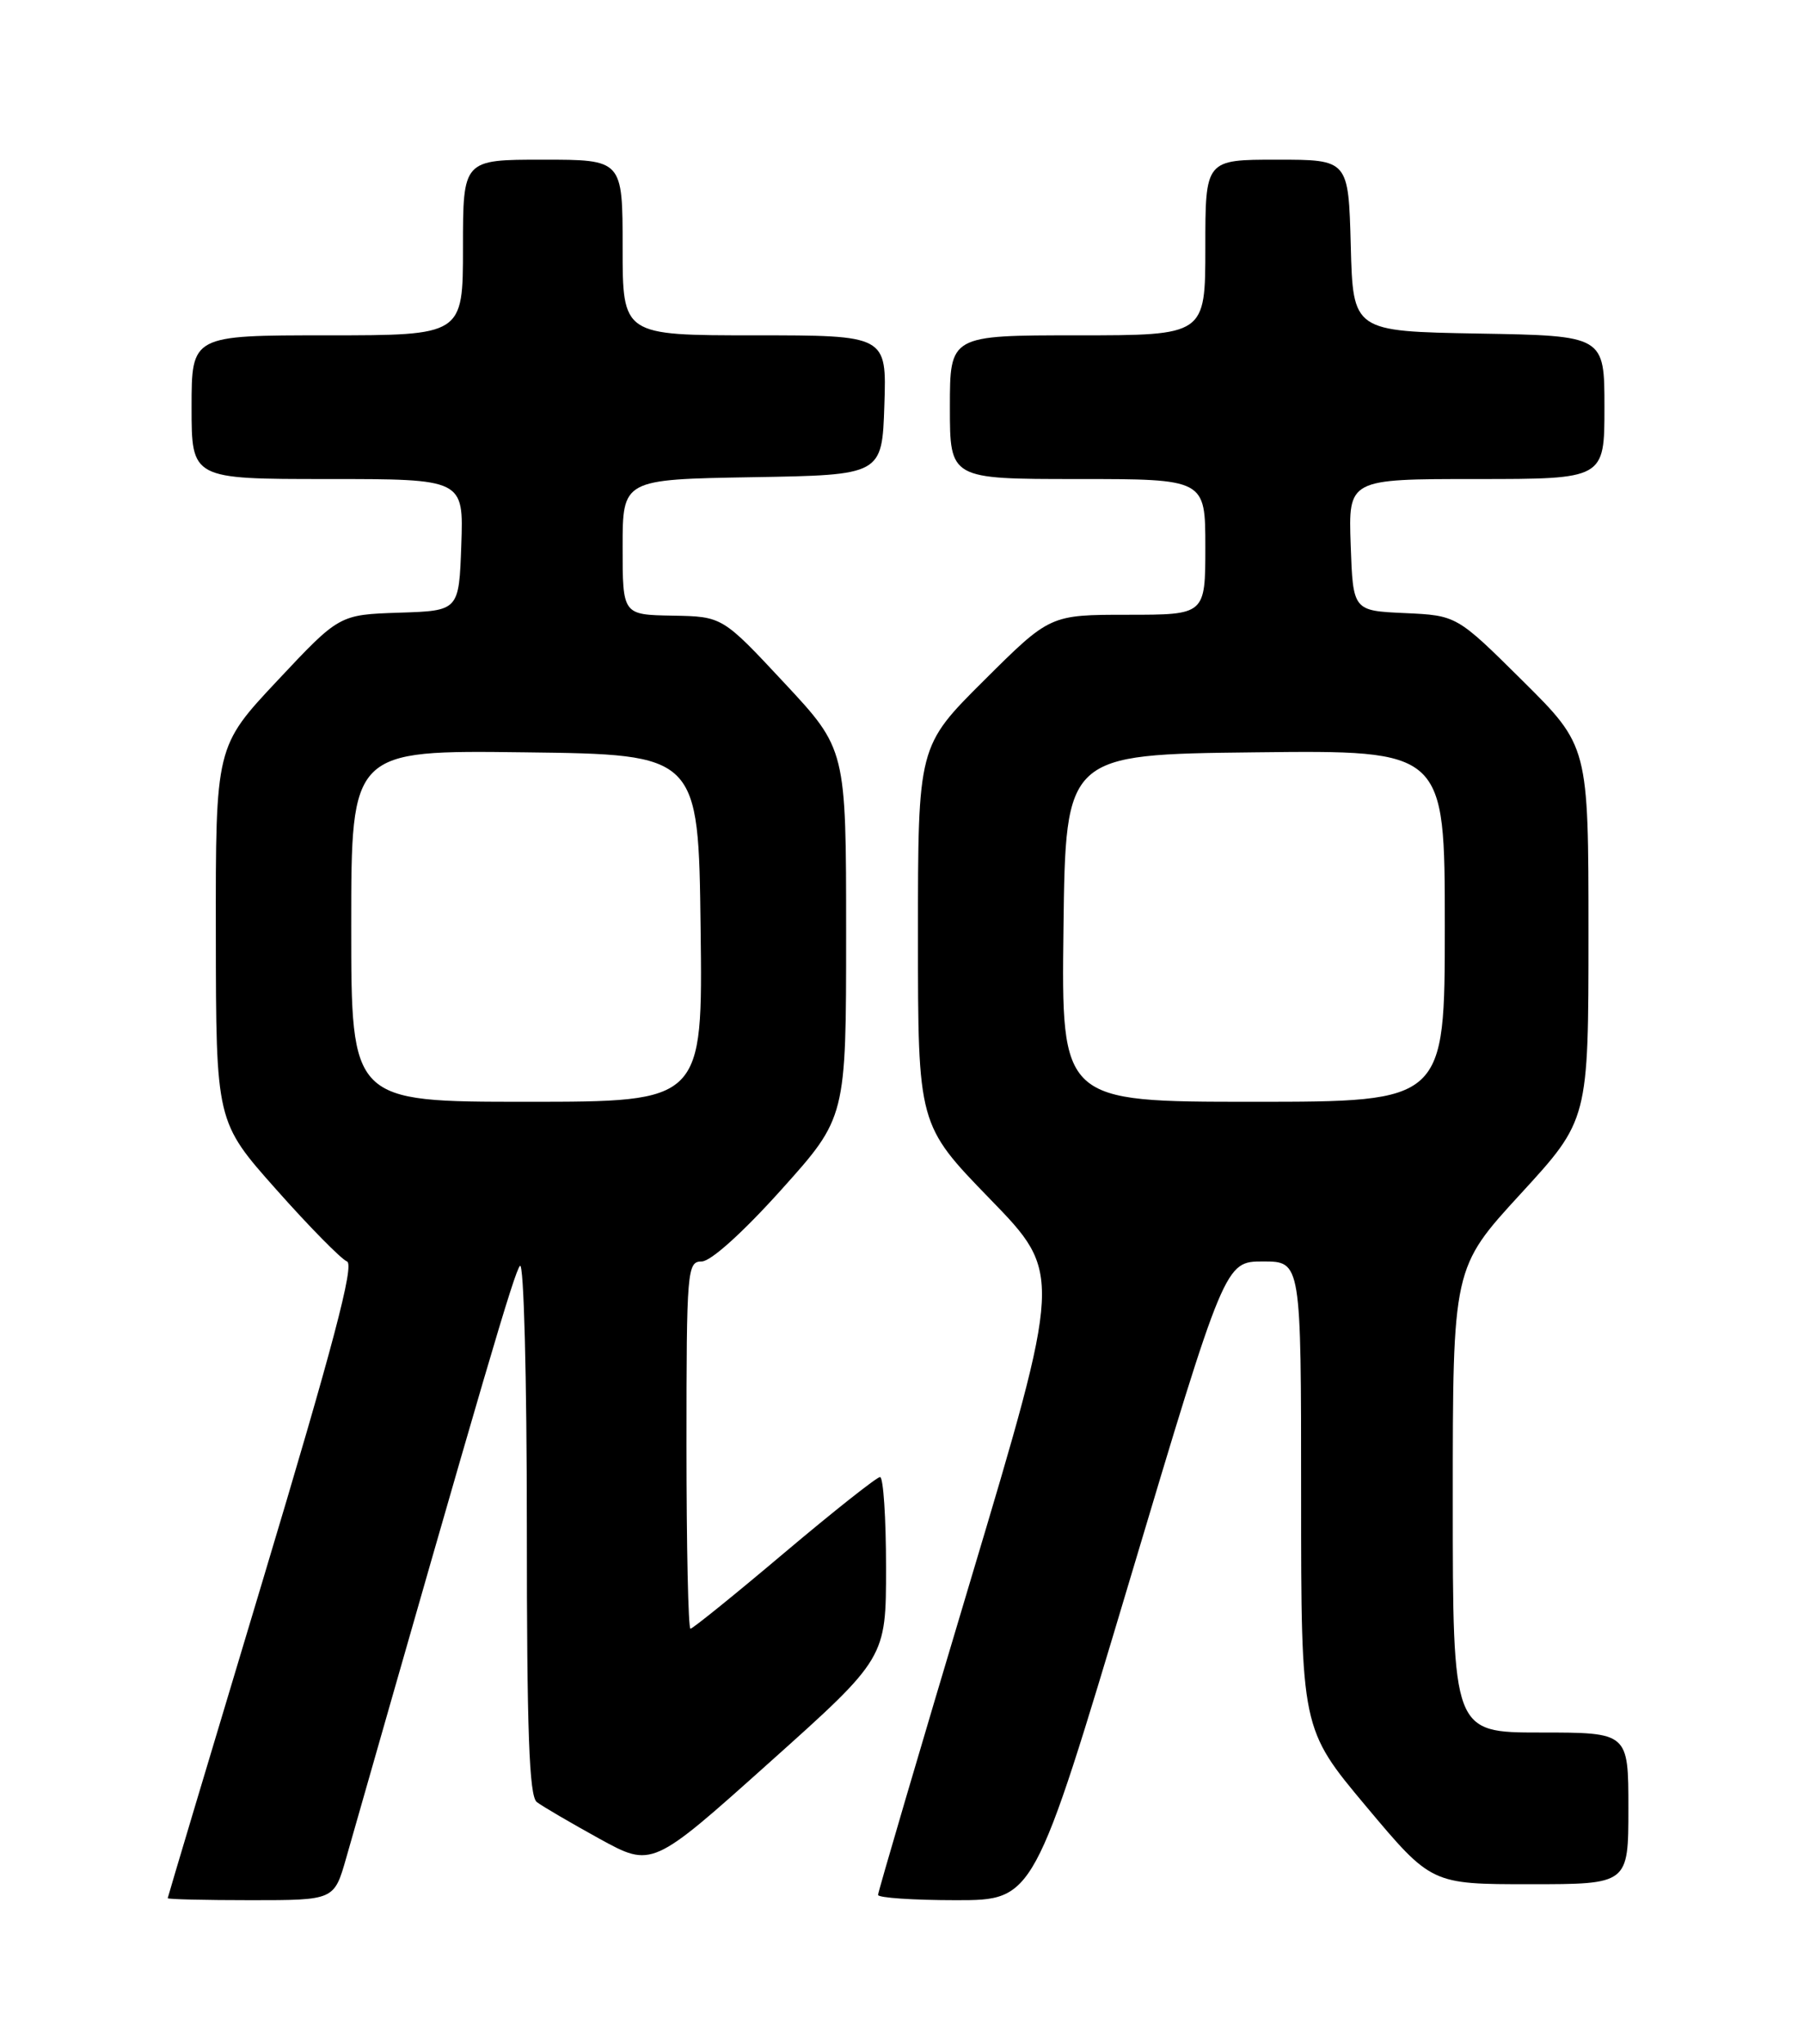 <?xml version="1.0" encoding="UTF-8" standalone="no"?>
<!DOCTYPE svg PUBLIC "-//W3C//DTD SVG 1.1//EN" "http://www.w3.org/Graphics/SVG/1.1/DTD/svg11.dtd" >
<svg xmlns="http://www.w3.org/2000/svg" xmlns:xlink="http://www.w3.org/1999/xlink" version="1.1" viewBox="0 0 226 256">
 <g >
 <path fill="currentColor"
d=" M 43.36 232.75 C 60.76 171.83 64.42 159.35 65.14 158.55 C 65.62 158.02 66.00 172.47 66.00 191.18 C 66.00 216.86 66.29 224.98 67.25 225.71 C 67.94 226.24 71.47 228.30 75.09 230.30 C 81.69 233.92 81.69 233.92 96.34 220.80 C 111.00 207.68 111.00 207.68 111.00 196.34 C 111.00 190.10 110.66 185.00 110.25 185.00 C 109.84 185.01 104.44 189.28 98.25 194.50 C 92.06 199.73 86.77 204.00 86.50 204.00 C 86.22 204.00 86.00 193.65 86.00 181.00 C 86.00 159.04 86.09 158.00 87.91 158.00 C 89.04 158.00 93.08 154.36 97.91 148.98 C 106.00 139.97 106.00 139.97 106.00 116.91 C 106.00 93.84 106.00 93.84 98.25 85.53 C 90.50 77.22 90.50 77.22 84.25 77.11 C 78.00 77.00 78.00 77.00 78.00 68.52 C 78.00 60.05 78.00 60.05 94.25 59.77 C 110.50 59.50 110.50 59.50 110.79 50.75 C 111.08 42.00 111.08 42.00 94.54 42.00 C 78.00 42.00 78.00 42.00 78.00 31.00 C 78.00 20.00 78.00 20.00 68.00 20.00 C 58.00 20.00 58.00 20.00 58.00 31.00 C 58.00 42.00 58.00 42.00 41.00 42.00 C 24.00 42.00 24.00 42.00 24.00 51.00 C 24.00 60.00 24.00 60.00 41.04 60.00 C 58.08 60.00 58.08 60.00 57.79 68.25 C 57.50 76.50 57.50 76.50 50.00 76.74 C 42.50 76.99 42.50 76.99 34.76 85.24 C 27.01 93.50 27.01 93.50 27.04 117.00 C 27.06 140.50 27.06 140.50 34.62 149.00 C 38.77 153.68 42.76 157.72 43.47 158.00 C 44.43 158.37 41.72 168.64 32.90 198.00 C 26.37 219.72 21.02 237.61 21.01 237.75 C 21.01 237.89 25.69 238.00 31.43 238.00 C 41.86 238.00 41.86 238.00 43.36 232.75 Z  M 141.50 198.00 C 153.46 158.00 153.46 158.00 158.23 158.00 C 163.00 158.00 163.00 158.00 163.00 187.27 C 163.00 216.53 163.00 216.53 171.16 226.27 C 179.32 236.00 179.32 236.00 191.66 236.00 C 204.00 236.00 204.00 236.00 204.00 226.50 C 204.00 217.00 204.00 217.00 193.00 217.00 C 182.00 217.00 182.00 217.00 182.00 187.89 C 182.00 158.79 182.00 158.79 190.50 149.53 C 199.00 140.27 199.00 140.27 199.00 116.86 C 199.00 93.46 199.00 93.46 190.75 85.27 C 182.50 77.09 182.50 77.09 176.00 76.79 C 169.50 76.50 169.50 76.50 169.21 68.25 C 168.92 60.00 168.92 60.00 184.96 60.00 C 201.00 60.00 201.00 60.00 201.00 51.03 C 201.00 42.05 201.00 42.05 185.25 41.78 C 169.50 41.50 169.50 41.50 169.22 30.75 C 168.93 20.00 168.93 20.00 159.97 20.00 C 151.00 20.00 151.00 20.00 151.00 31.00 C 151.00 42.00 151.00 42.00 135.00 42.00 C 119.00 42.00 119.00 42.00 119.00 51.00 C 119.00 60.00 119.00 60.00 135.00 60.00 C 151.00 60.00 151.00 60.00 151.00 68.50 C 151.00 77.00 151.00 77.00 141.27 77.00 C 131.54 77.00 131.54 77.00 123.27 85.23 C 115.00 93.46 115.00 93.46 115.00 117.17 C 115.00 140.88 115.00 140.88 124.04 150.19 C 133.08 159.50 133.08 159.50 121.54 198.09 C 115.19 219.31 110.00 236.97 110.00 237.34 C 110.00 237.70 114.40 238.00 119.77 238.00 C 129.54 238.00 129.54 238.00 141.50 198.00 Z  M 44.00 115.98 C 44.00 93.96 44.00 93.96 65.75 94.23 C 87.50 94.50 87.50 94.50 87.77 116.25 C 88.04 138.00 88.04 138.00 66.02 138.00 C 44.00 138.00 44.00 138.00 44.00 115.98 Z  M 133.23 116.25 C 133.50 94.50 133.50 94.50 157.25 94.23 C 181.00 93.96 181.00 93.96 181.00 115.98 C 181.00 138.00 181.00 138.00 156.98 138.00 C 132.96 138.00 132.96 138.00 133.23 116.25 Z "/>
</g>
</svg>